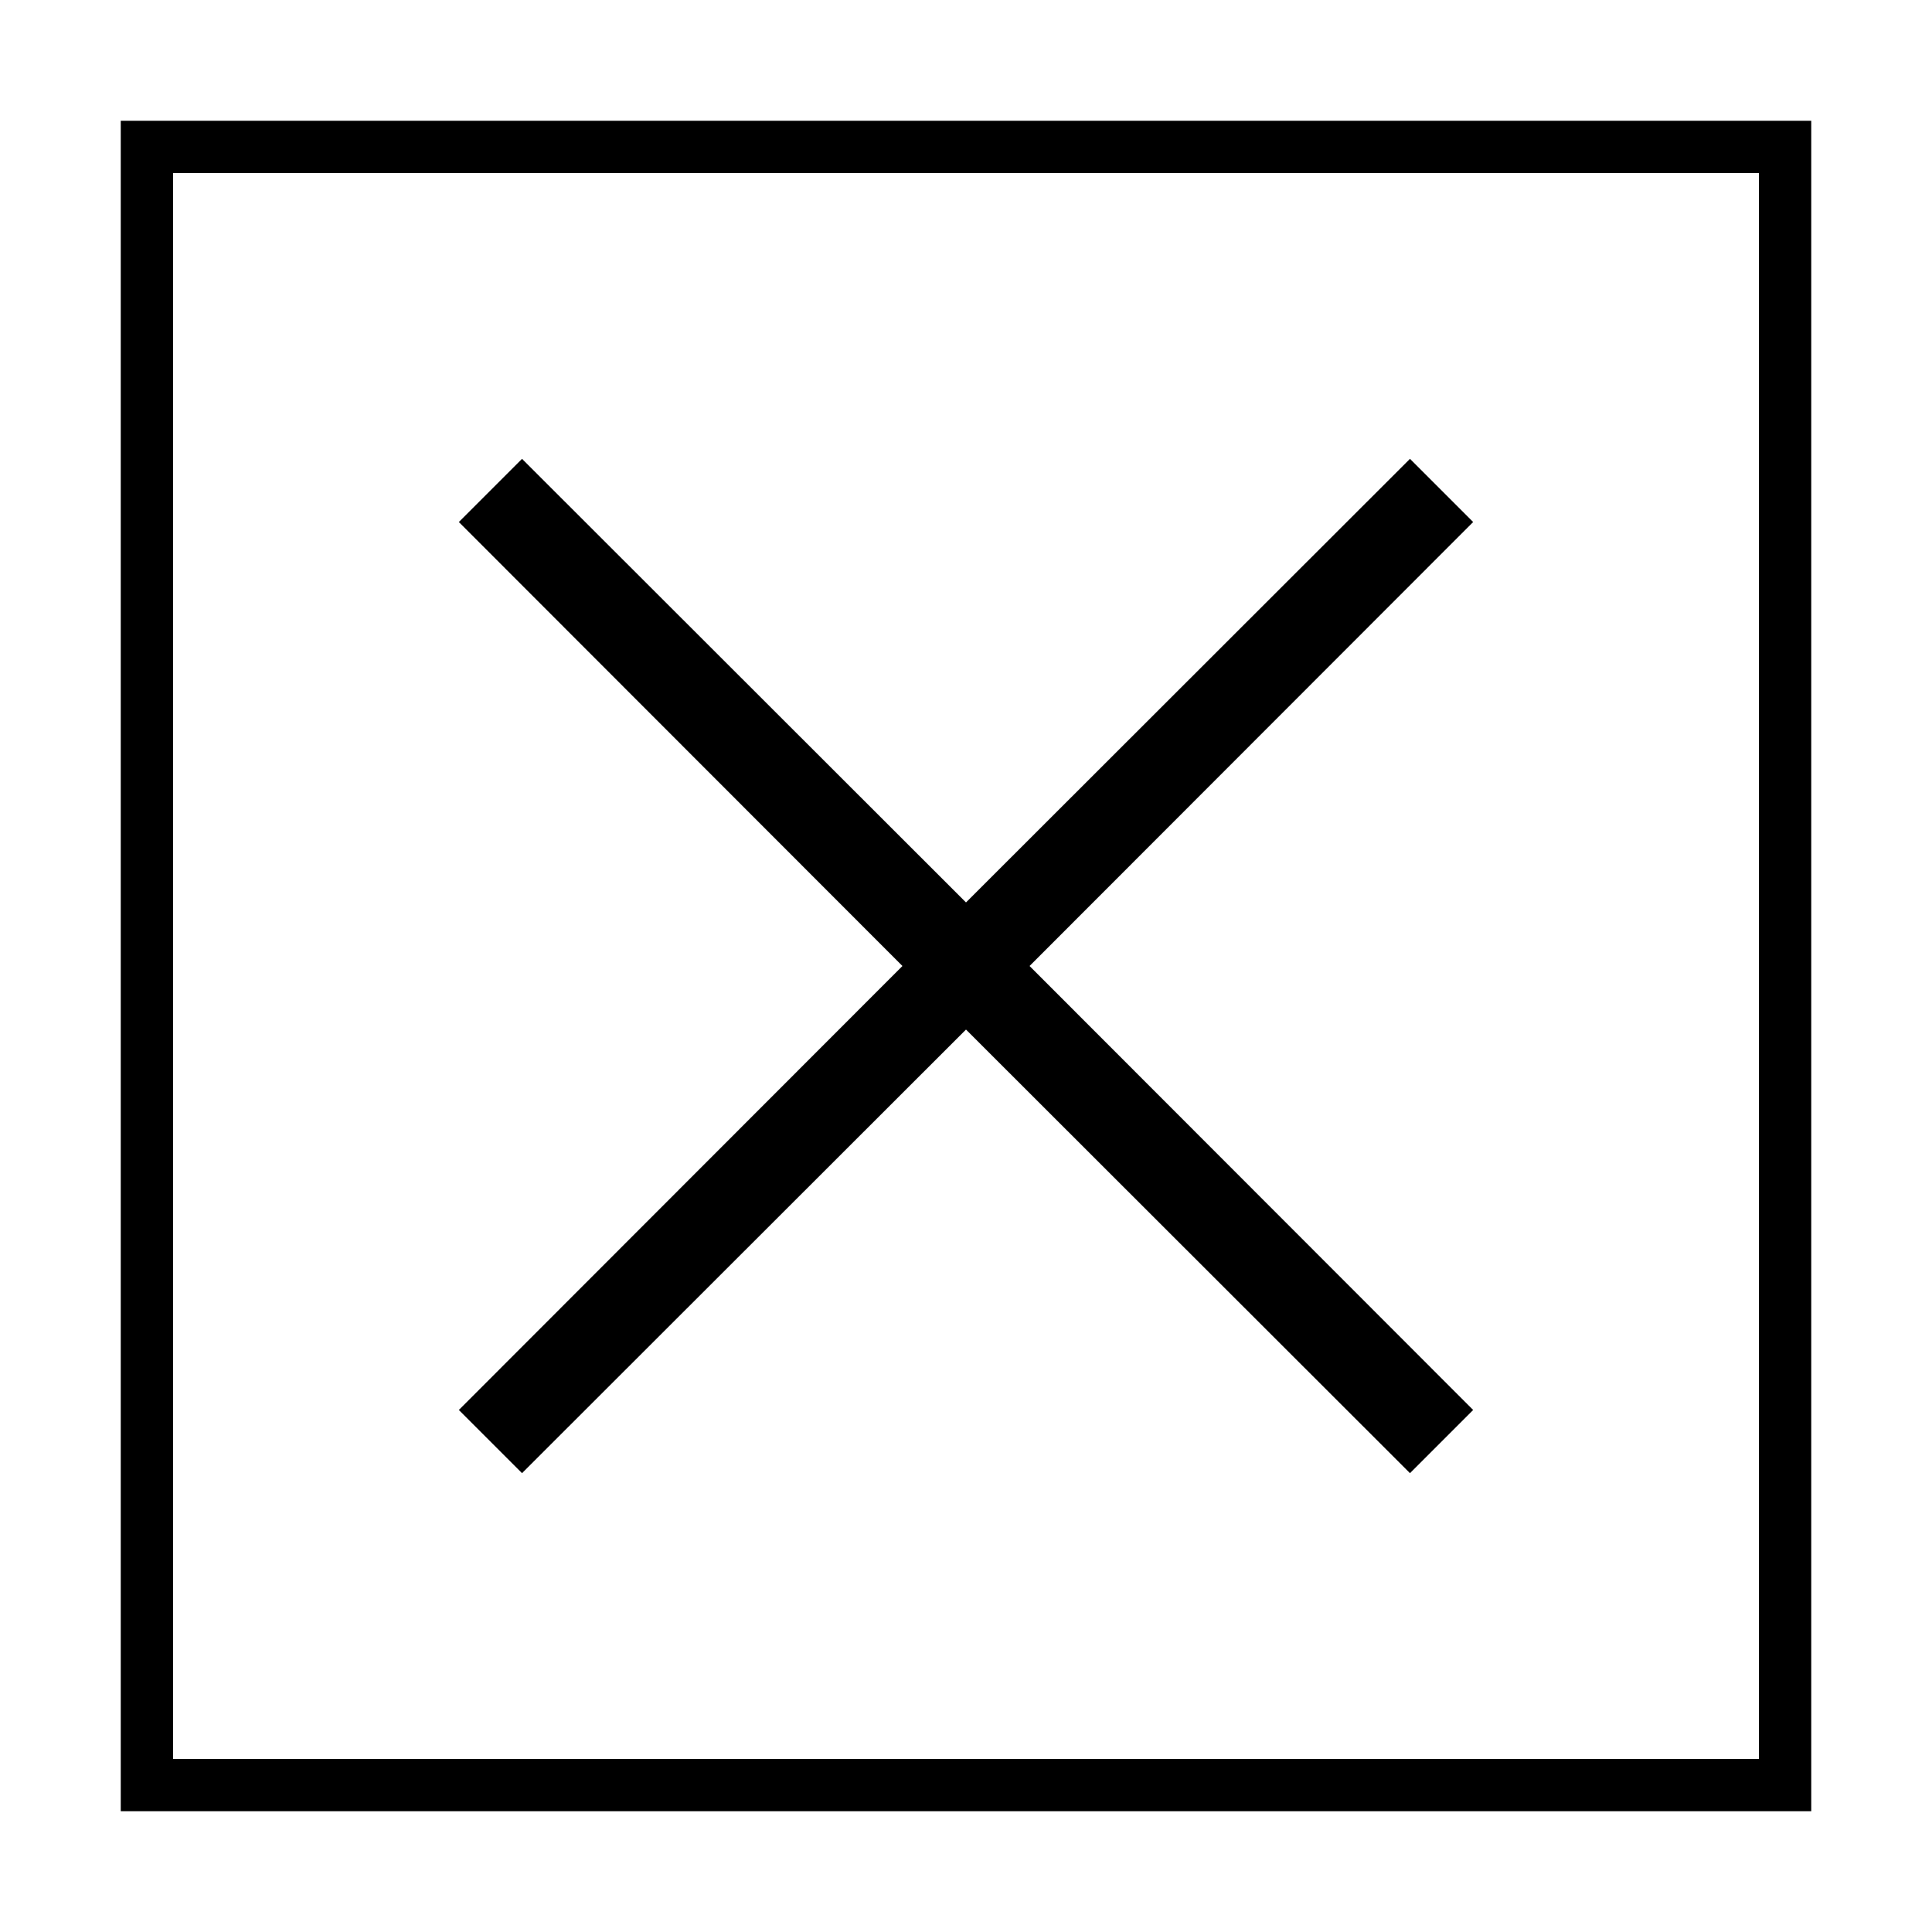 <svg xmlns="http://www.w3.org/2000/svg" viewBox="0 0 1000 1000" width="1000" height="1000">
<path d="M62.5 62.5v875h875v-875h-875z m847.9 847.9h-820.8v-820.8h820.8v820.8z m-640.2-147.9l229.8-229.6 229.8 229.6 32.7-32.7-229.6-229.8 229.6-229.8-32.7-32.7-229.8 229.6-229.8-229.6-32.7 32.7 229.6 229.8-229.6 229.8 32.7 32.7z"/>
</svg>
